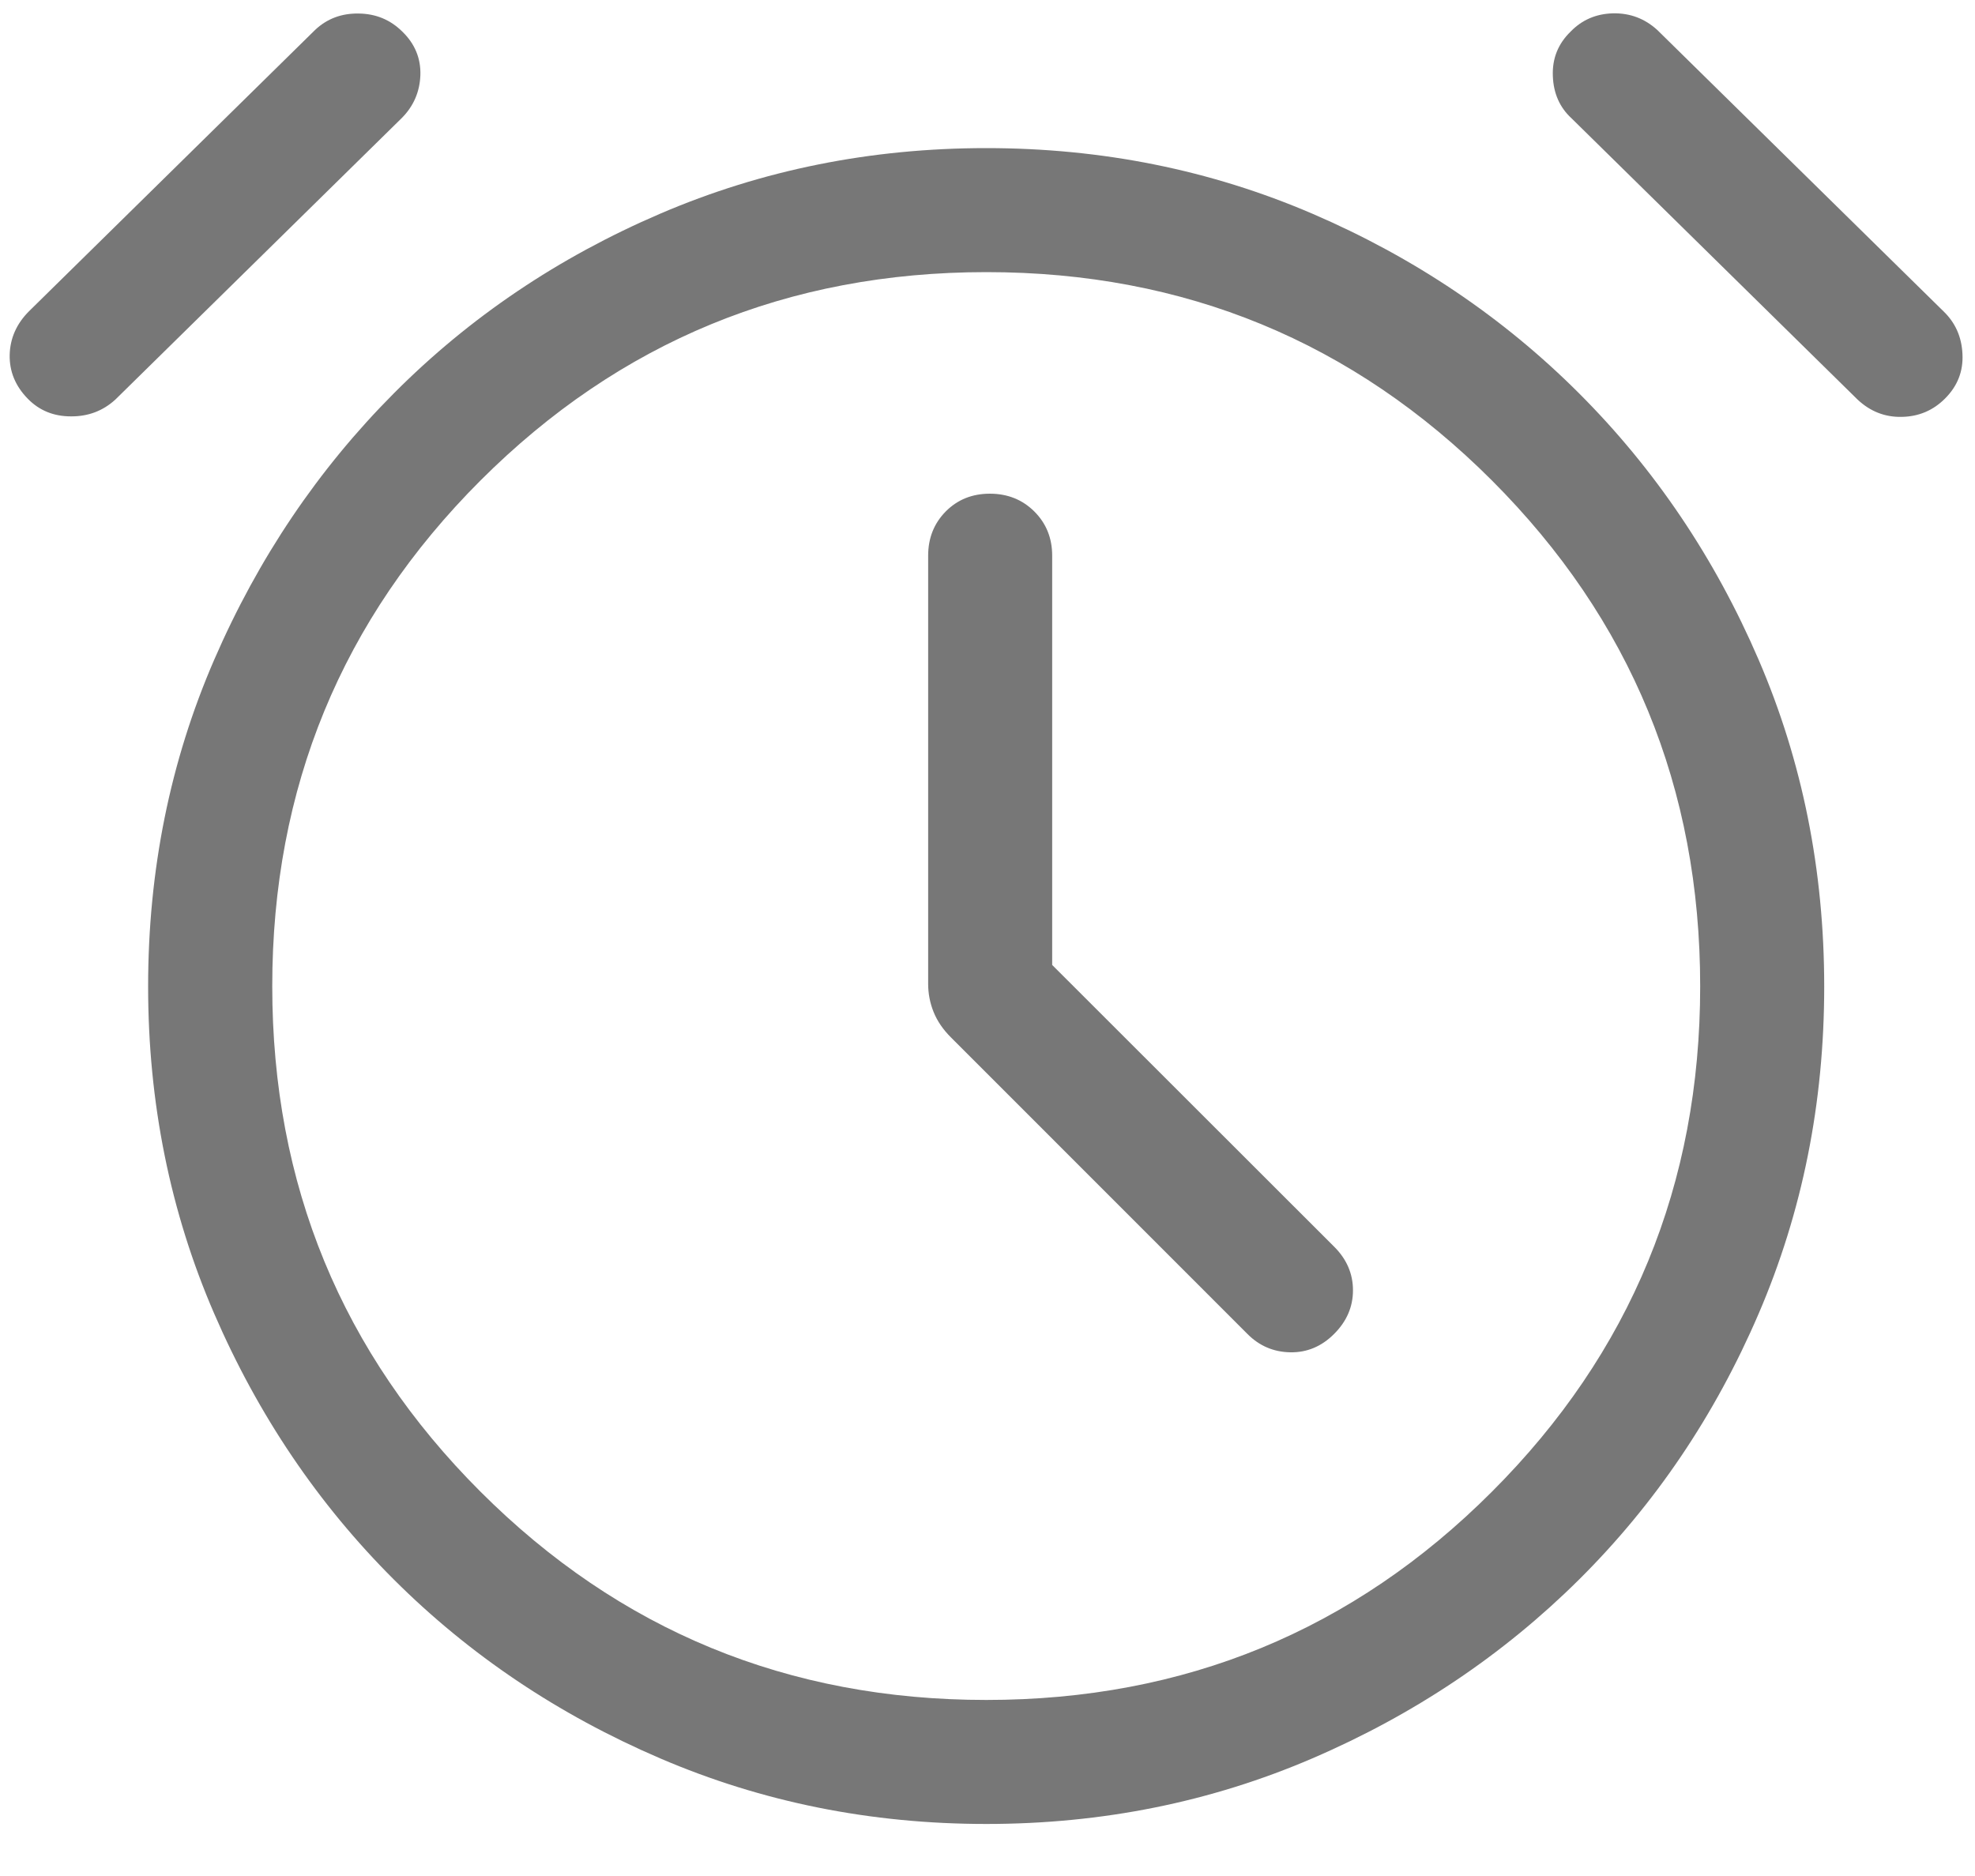 <svg width="20" height="19" viewBox="0 0 20 19" fill="none" xmlns="http://www.w3.org/2000/svg">
<path d="M10.655 9.773V5.628C10.655 5.45 10.595 5.301 10.474 5.18C10.353 5.06 10.203 5 10.024 5C9.845 5 9.696 5.06 9.577 5.18C9.458 5.301 9.399 5.45 9.399 5.628V9.964C9.399 10.062 9.417 10.157 9.454 10.249C9.491 10.341 9.55 10.428 9.632 10.509L12.632 13.51C12.752 13.631 12.897 13.693 13.066 13.696C13.235 13.699 13.383 13.637 13.51 13.51C13.637 13.383 13.701 13.236 13.701 13.068C13.701 12.9 13.637 12.752 13.51 12.626L10.655 9.773ZM9.988 18.473C8.819 18.473 7.718 18.252 6.686 17.809C5.654 17.366 4.755 16.762 3.989 15.998C3.222 15.233 2.615 14.335 2.169 13.304C1.723 12.273 1.5 11.168 1.5 9.991C1.5 8.814 1.723 7.711 2.169 6.682C2.615 5.653 3.222 4.753 3.989 3.983C4.755 3.213 5.654 2.607 6.686 2.164C7.718 1.721 8.819 1.5 9.988 1.5C11.158 1.5 12.258 1.721 13.289 2.164C14.319 2.607 15.22 3.213 15.99 3.983C16.76 4.753 17.366 5.653 17.809 6.682C18.252 7.711 18.473 8.815 18.473 9.992C18.473 11.17 18.252 12.274 17.809 13.305C17.366 14.336 16.76 15.233 15.99 15.998C15.22 16.762 14.319 17.366 13.289 17.809C12.258 18.252 11.158 18.473 9.988 18.473ZM0.283 4.04C0.156 3.911 0.095 3.763 0.098 3.595C0.102 3.427 0.167 3.279 0.294 3.152L3.19 0.304C3.31 0.19 3.458 0.134 3.632 0.137C3.806 0.139 3.953 0.2 4.074 0.32C4.201 0.443 4.262 0.59 4.257 0.76C4.251 0.93 4.188 1.076 4.067 1.197L1.168 4.047C1.043 4.161 0.894 4.218 0.719 4.217C0.544 4.217 0.399 4.158 0.283 4.04ZM19.696 4.037C19.576 4.157 19.43 4.219 19.259 4.222C19.088 4.226 18.939 4.167 18.811 4.047L15.915 1.199C15.795 1.089 15.731 0.946 15.725 0.769C15.718 0.593 15.778 0.443 15.905 0.32C16.021 0.2 16.165 0.139 16.336 0.135C16.507 0.132 16.656 0.188 16.783 0.304L19.68 3.152C19.8 3.267 19.865 3.411 19.873 3.585C19.882 3.76 19.823 3.91 19.696 4.037ZM9.988 17.217C11.996 17.217 13.703 16.514 15.108 15.108C16.514 13.702 17.217 11.996 17.217 9.989C17.217 7.98 16.514 6.273 15.108 4.866C13.702 3.46 11.996 2.756 9.989 2.756C7.98 2.756 6.273 3.46 4.866 4.866C3.46 6.272 2.757 7.98 2.757 9.988C2.757 11.996 3.46 13.703 4.866 15.108C6.273 16.514 7.98 17.217 9.988 17.217Z" fill="#777777"/>
</svg>
